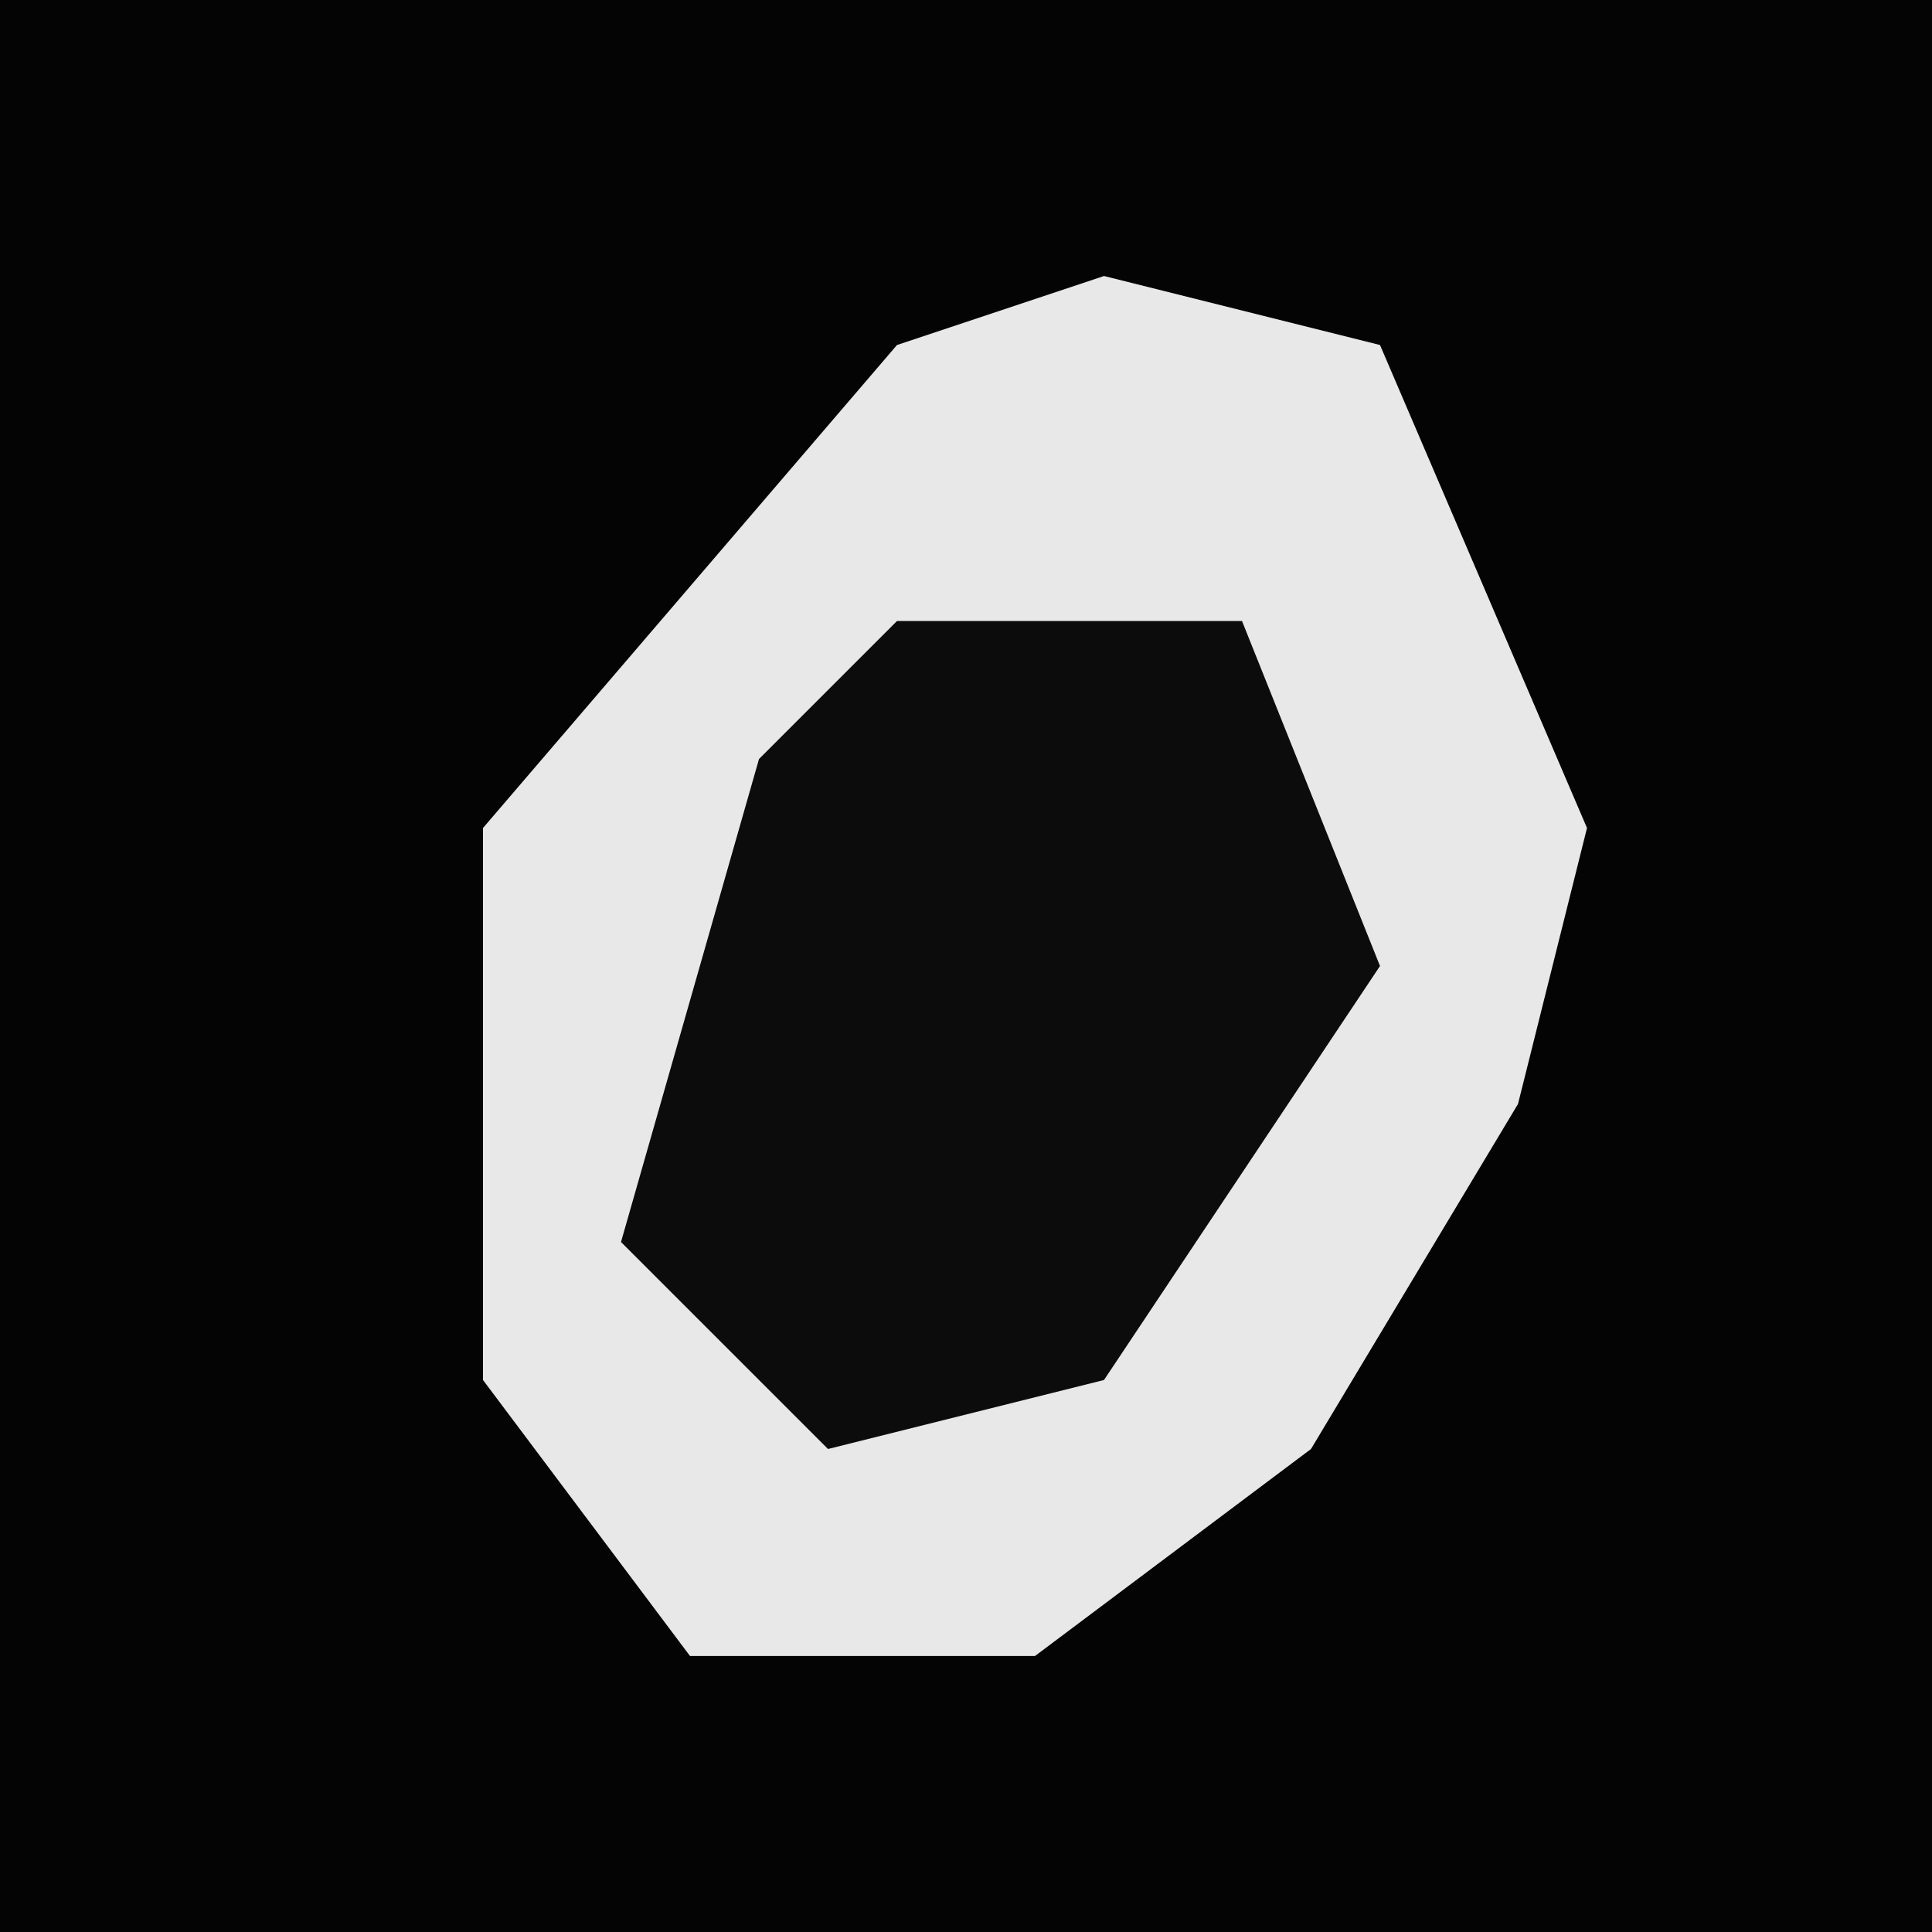 <?xml version="1.0" encoding="UTF-8"?>
<svg version="1.1" xmlns="http://www.w3.org/2000/svg" width="28" height="28">
<path d="M0,0 L28,0 L28,28 L0,28 Z " fill="#040404" transform="translate(0,0)"/>
<path d="M0,0 L4,1 L7,8 L6,12 L3,17 L-1,20 L-6,20 L-9,16 L-9,8 L-3,1 Z " fill="#E8E8E8" transform="translate(16,4)"/>
<path d="M0,0 L5,0 L7,5 L3,11 L-1,12 L-4,9 L-2,2 Z " fill="#0C0C0C" transform="translate(13,9)"/>
</svg>
